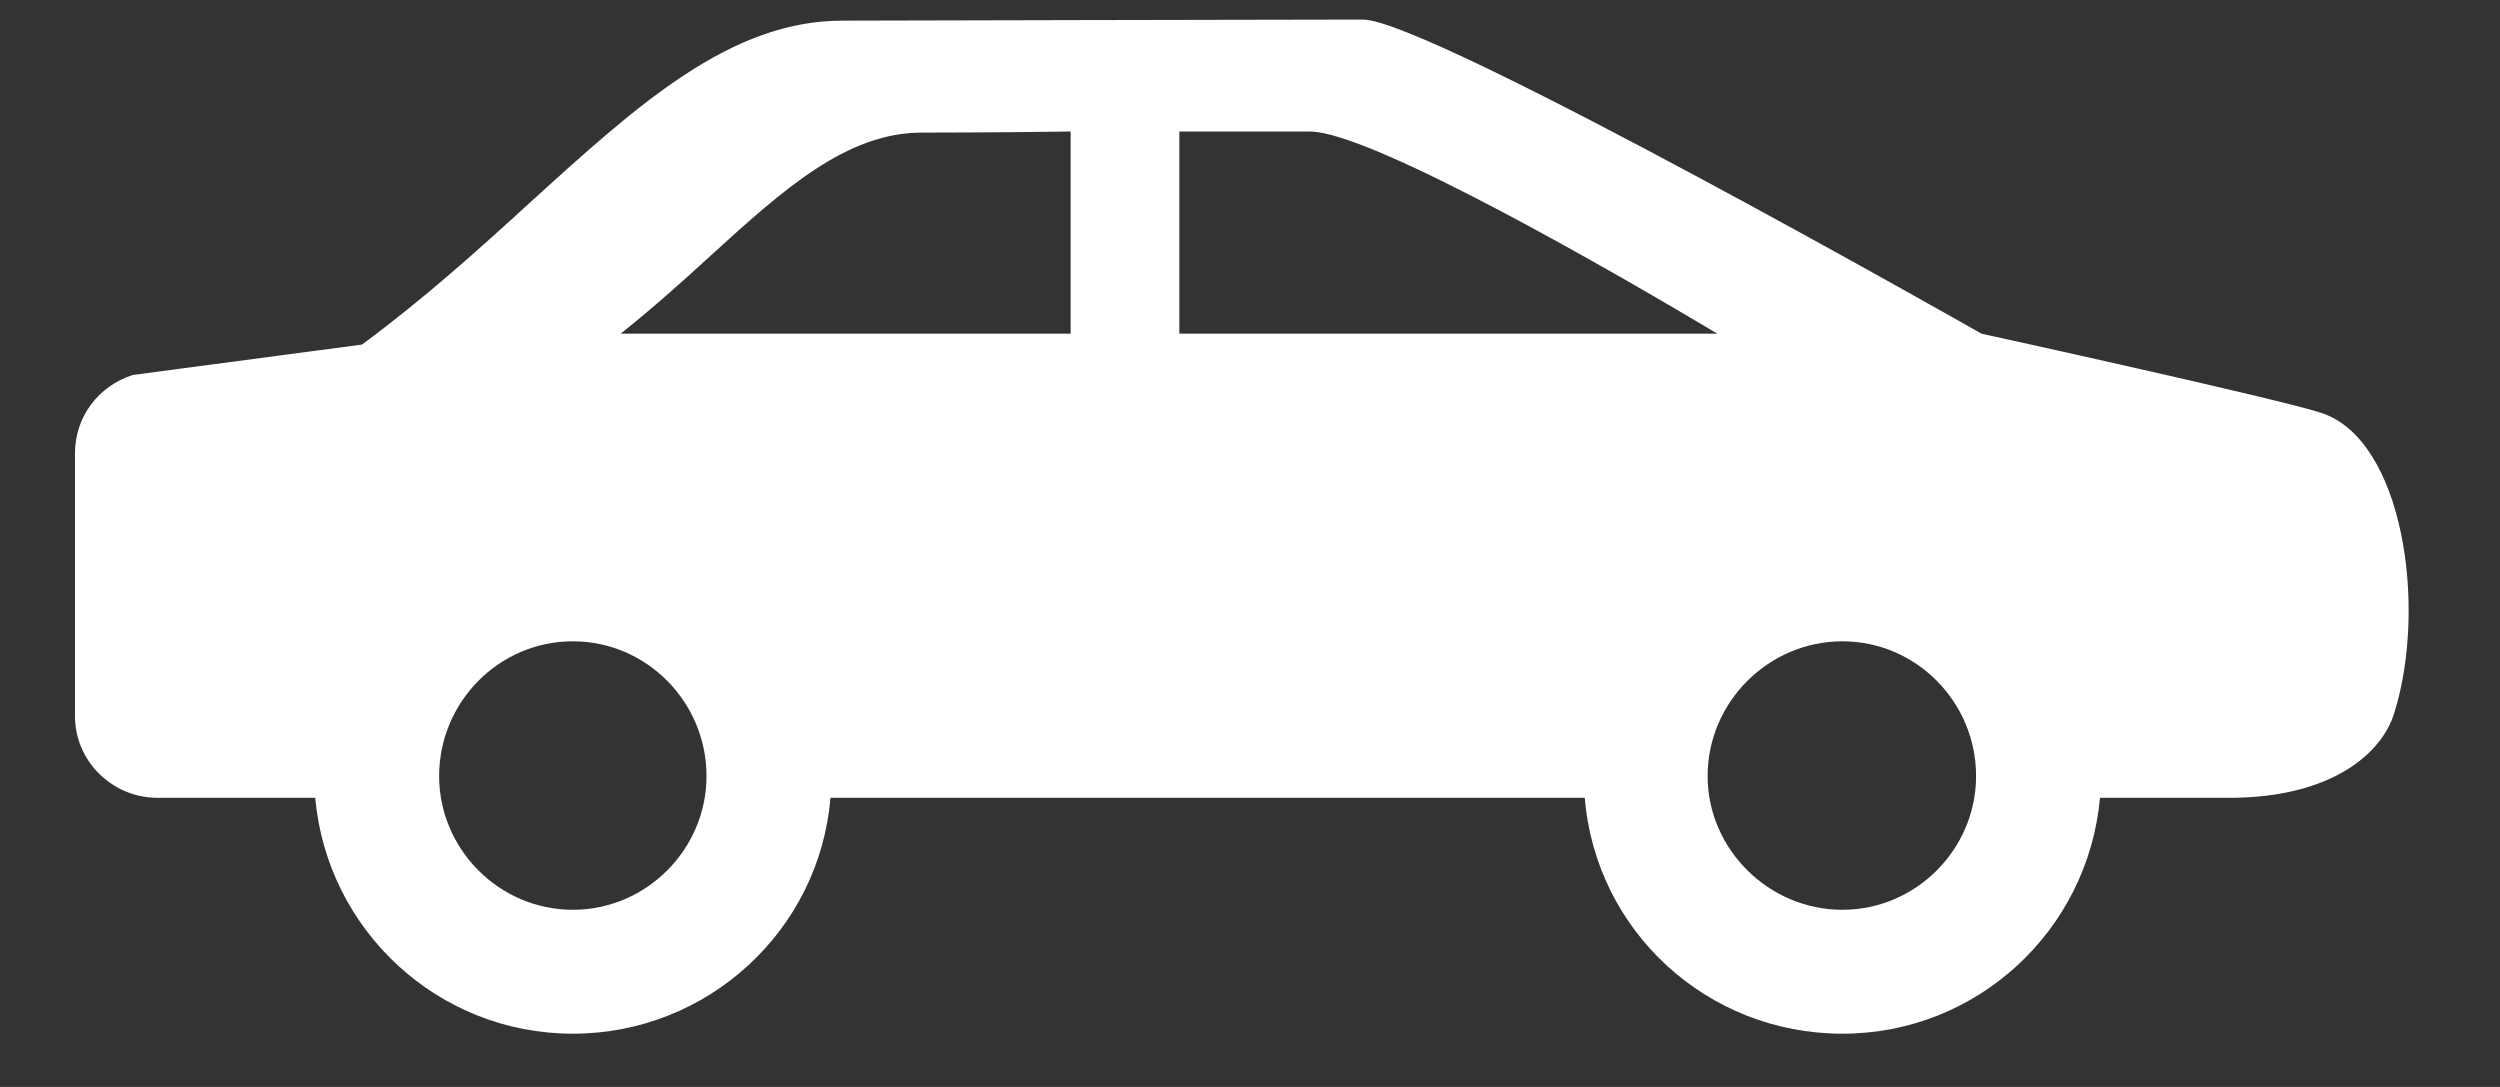 <?xml version="1.0" encoding="utf-8"?>
<svg xmlns="http://www.w3.org/2000/svg"
	xmlns:xlink="http://www.w3.org/1999/xlink"
	width="23px" height="10px" viewBox="0 0 23 10">
<rect x="0" y="0" width="23" height="10" fill="#333333" stroke="none"/>
<path fillRule="evenodd" d="M 21.36 3.8C 20.97 3.67 18.23 3.07 18.23 3.07 18.23 3.07 13.15 0.18 12.54 0.18 11.93 0.18 7.75 0.19 7.75 0.19 6.72 0.19 5.87 0.96 4.88 1.86 4.41 2.29 3.9 2.75 3.33 3.17 3.33 3.17 1.22 3.45 1.22 3.45 0.91 3.55 0.69 3.83 0.69 4.17 0.69 4.17 0.69 6.59 0.69 6.59 0.69 7 1.03 7.34 1.45 7.34 1.45 7.34 2.9 7.34 2.9 7.34 3.01 8.56 4.03 9.51 5.27 9.51 6.51 9.51 7.54 8.56 7.64 7.34 7.64 7.34 14.58 7.34 14.58 7.34 14.68 8.56 15.7 9.51 16.95 9.51 18.19 9.51 19.21 8.56 19.32 7.34 19.32 7.34 20.51 7.34 20.51 7.34 21.45 7.34 21.92 6.93 22.03 6.55 22.33 5.58 22.11 4.05 21.36 3.8ZM 5.27 8.37C 4.59 8.37 4.04 7.81 4.04 7.14 4.04 6.46 4.59 5.9 5.27 5.9 5.95 5.9 6.5 6.46 6.5 7.14 6.5 7.81 5.95 8.37 5.27 8.37ZM 9.85 3.07C 9.85 3.07 5.71 3.07 5.71 3.07 6.01 2.83 6.29 2.58 6.54 2.35 7.21 1.74 7.79 1.22 8.48 1.22 8.48 1.22 9.11 1.22 9.85 1.21 9.85 1.21 9.85 3.07 9.85 3.07 9.85 3.07 9.85 3.07 9.85 3.07ZM 10.85 1.21C 11.37 1.21 11.82 1.21 12.05 1.21 12.62 1.21 14.93 2.55 15.8 3.07 15.8 3.07 10.85 3.07 10.85 3.07 10.85 3.07 10.85 1.21 10.85 1.21 10.85 1.21 10.85 1.21 10.85 1.21ZM 16.95 8.37C 16.27 8.37 15.71 7.81 15.71 7.14 15.71 6.46 16.27 5.9 16.95 5.9 17.63 5.9 18.18 6.46 18.18 7.14 18.18 7.81 17.63 8.37 16.95 8.37Z" fill="rgb(255,255,255)"/></svg>